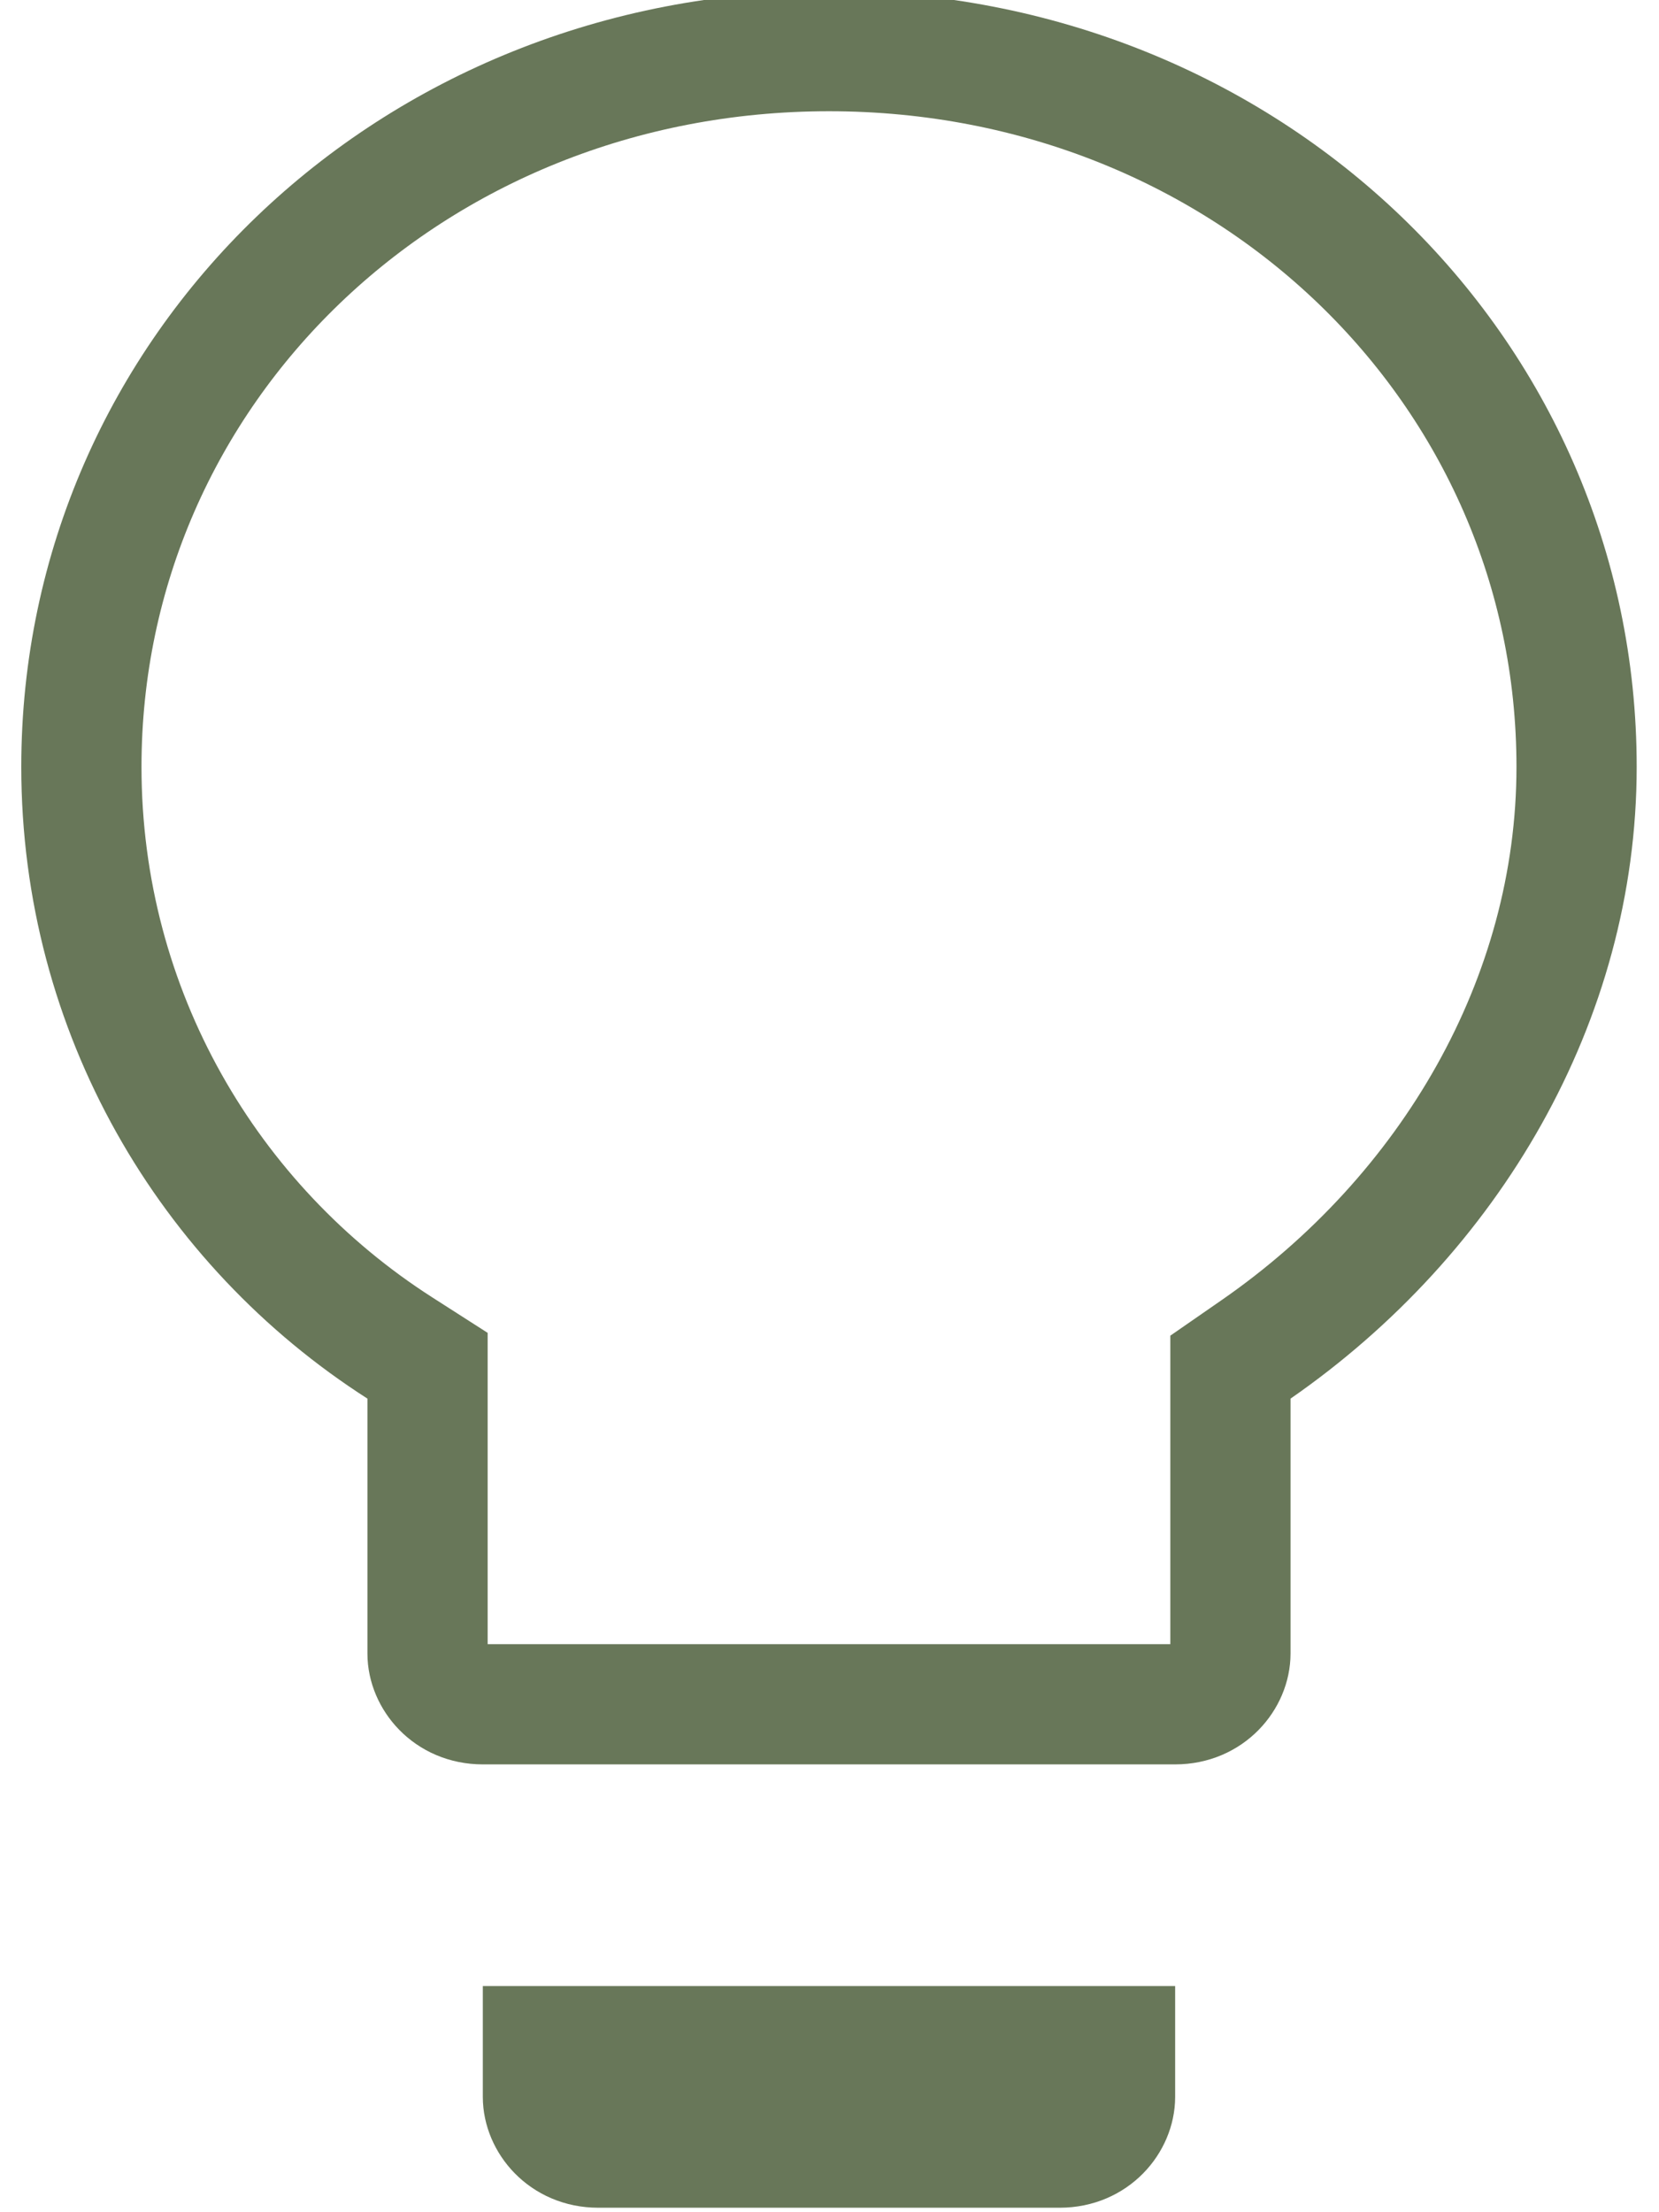 <svg width="69" height="92" viewBox="0 0 69 92" fill="none" xmlns="http://www.w3.org/2000/svg">
<path d="M17.782 58.165V56.797L16.63 56.059C8.676 50.966 3.385 42.063 3.385 31.891C3.385 15.39 17.047 2.126 34.478 2.126C51.91 2.126 65.572 15.39 65.572 31.891C65.572 41.568 60.306 50.522 52.25 56.111L51.175 56.856V58.165V68.766C51.175 69.758 50.307 70.876 48.876 70.876H20.081C18.649 70.876 17.782 69.758 17.782 68.766V58.165ZM24.88 89.313C23.449 89.313 22.581 88.196 22.581 87.204V85.094H46.376V87.204C46.376 88.196 45.508 89.313 44.077 89.313H24.88Z" stroke="#687759" stroke-width="5"/>
</svg>
